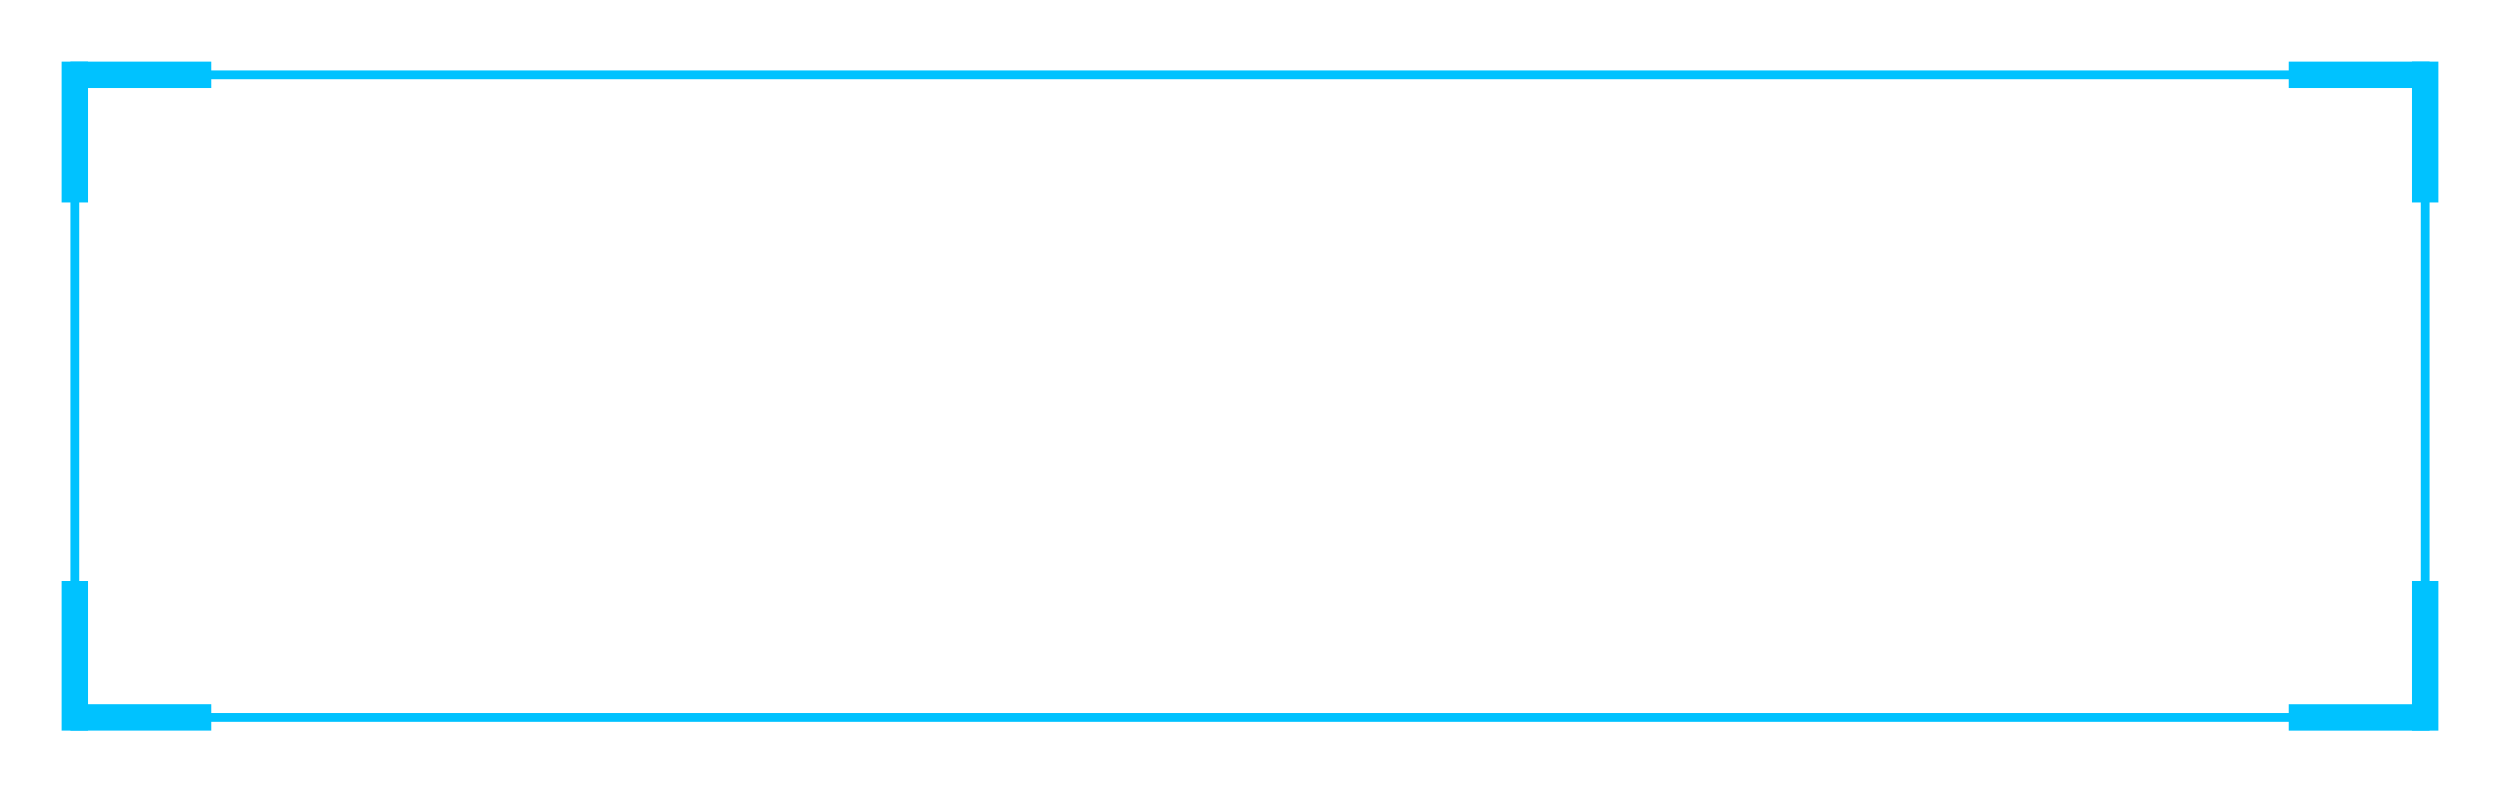 <svg width="284" height="90" viewBox="0 0 284 90" fill="none" xmlns="http://www.w3.org/2000/svg">
<g filter="url(#filter0_d)">
<rect x="8.5" y="8.5" width="267" height="73" stroke="#00C2FF"/>
</g>
<line x1="8" y1="8.5" x2="24" y2="8.5" stroke="#00C2FF" stroke-width="3"/>
<line y1="-1.5" x2="16" y2="-1.5" transform="matrix(-1 0 0 1 276 10)" stroke="#00C2FF" stroke-width="3"/>
<line y1="-1.5" x2="16" y2="-1.5" transform="matrix(1 8.87888e-08 8.60982e-08 -1 8 80)" stroke="#00C2FF" stroke-width="3"/>
<line x1="276" y1="81.5" x2="260" y2="81.5" stroke="#00C2FF" stroke-width="3"/>
<line x1="8.5" y1="7" x2="8.5" y2="23" stroke="#00C2FF" stroke-width="3"/>
<line y1="-1.5" x2="16" y2="-1.5" transform="matrix(2.57126e-09 1 1 -7.43094e-07 277 7)" stroke="#00C2FF" stroke-width="3"/>
<line y1="-1.5" x2="17" y2="-1.5" transform="matrix(4.37114e-08 -1 -1 -4.37114e-08 7 83)" stroke="#00C2FF" stroke-width="3"/>
<line x1="275.5" y1="83" x2="275.5" y2="66" stroke="#00C2FF" stroke-width="3"/>
<defs>
<filter id="filter0_d" x="0" y="0" width="284" height="90" filterUnits="userSpaceOnUse" color-interpolation-filters="sRGB">
<feFlood flood-opacity="0" result="BackgroundImageFix"/>
<feColorMatrix in="SourceAlpha" type="matrix" values="0 0 0 0 0 0 0 0 0 0 0 0 0 0 0 0 0 0 127 0"/>
<feOffset/>
<feGaussianBlur stdDeviation="4"/>
<feColorMatrix type="matrix" values="0 0 0 0 0.004 0 0 0 0 0.88 0 0 0 0 1 0 0 0 1 0"/>
<feBlend mode="normal" in2="BackgroundImageFix" result="effect1_dropShadow"/>
<feBlend mode="normal" in="SourceGraphic" in2="effect1_dropShadow" result="shape"/>
</filter>
</defs>
</svg>
